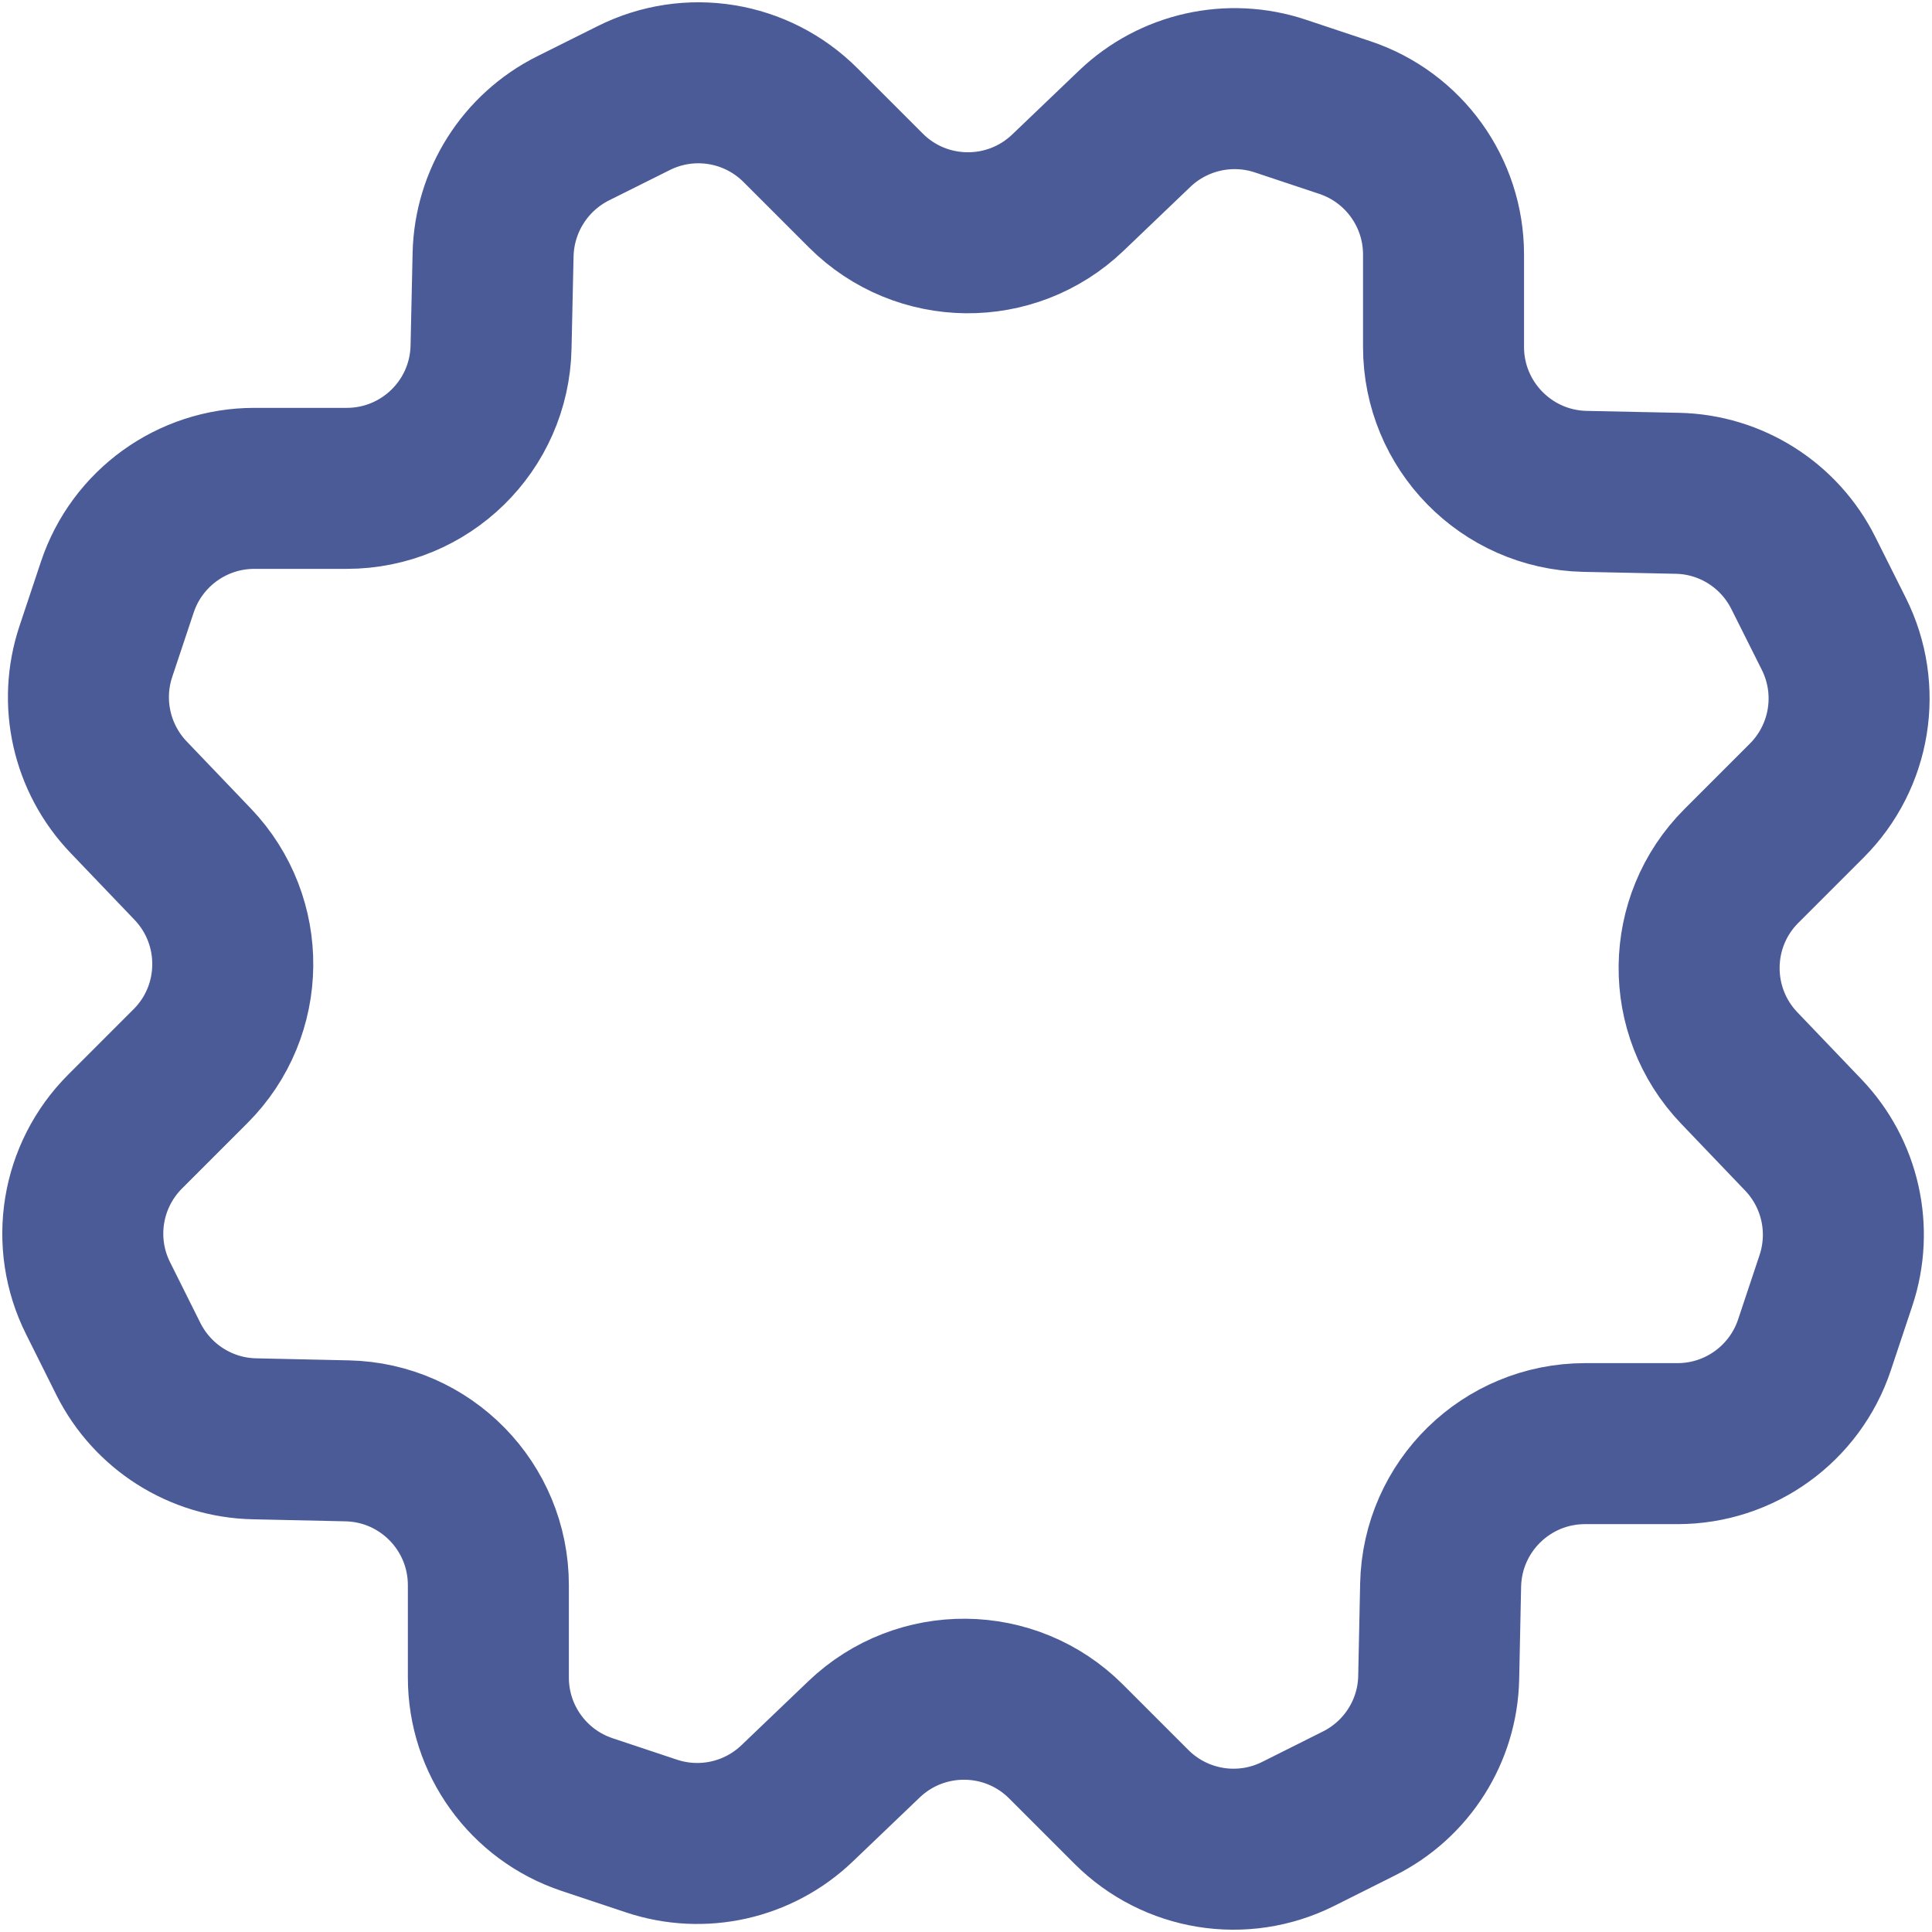 <svg width="18" height="18" viewBox="0 0 18 18" fill="none" xmlns="http://www.w3.org/2000/svg">
<path fill-rule="evenodd" clip-rule="evenodd" d="M11.929 0.895L12.529 1.095C13.078 1.278 13.449 1.792 13.449 2.371V3.232C13.449 3.964 14.034 4.562 14.766 4.578L15.628 4.596C16.127 4.606 16.579 4.893 16.802 5.34L17.085 5.905C17.345 6.424 17.243 7.049 16.833 7.459L16.224 8.068C15.707 8.585 15.698 9.421 16.204 9.95L16.8 10.573C17.146 10.934 17.263 11.456 17.105 11.93L16.905 12.53C16.722 13.079 16.208 13.45 15.629 13.45H14.768C14.036 13.45 13.438 14.034 13.422 14.767L13.404 15.629C13.394 16.128 13.107 16.58 12.66 16.803L12.095 17.086C11.576 17.346 10.951 17.244 10.541 16.834L9.932 16.225C9.415 15.708 8.579 15.699 8.05 16.205L7.427 16.801C7.066 17.147 6.544 17.264 6.07 17.106L5.47 16.906C4.921 16.723 4.55 16.209 4.55 15.63V14.769C4.55 14.037 3.965 13.439 3.233 13.424L2.371 13.405C1.872 13.395 1.42 13.108 1.196 12.661L0.914 12.096C0.654 11.577 0.756 10.952 1.166 10.542L1.775 9.933C2.292 9.416 2.301 8.58 1.795 8.051L1.199 7.428C0.852 7.066 0.735 6.543 0.893 6.07L1.093 5.47C1.276 4.921 1.79 4.55 2.369 4.55H3.23C3.962 4.55 4.56 3.966 4.575 3.233L4.594 2.371C4.606 1.872 4.892 1.42 5.339 1.196L5.904 0.914C6.423 0.654 7.048 0.756 7.458 1.166L8.067 1.775C8.584 2.292 9.42 2.301 9.949 1.795L10.572 1.199C10.933 0.854 11.456 0.737 11.929 0.895Z" stroke="#4B5B98" stroke-width="1.5" stroke-linecap="round" stroke-linejoin="round"/>
</svg>
